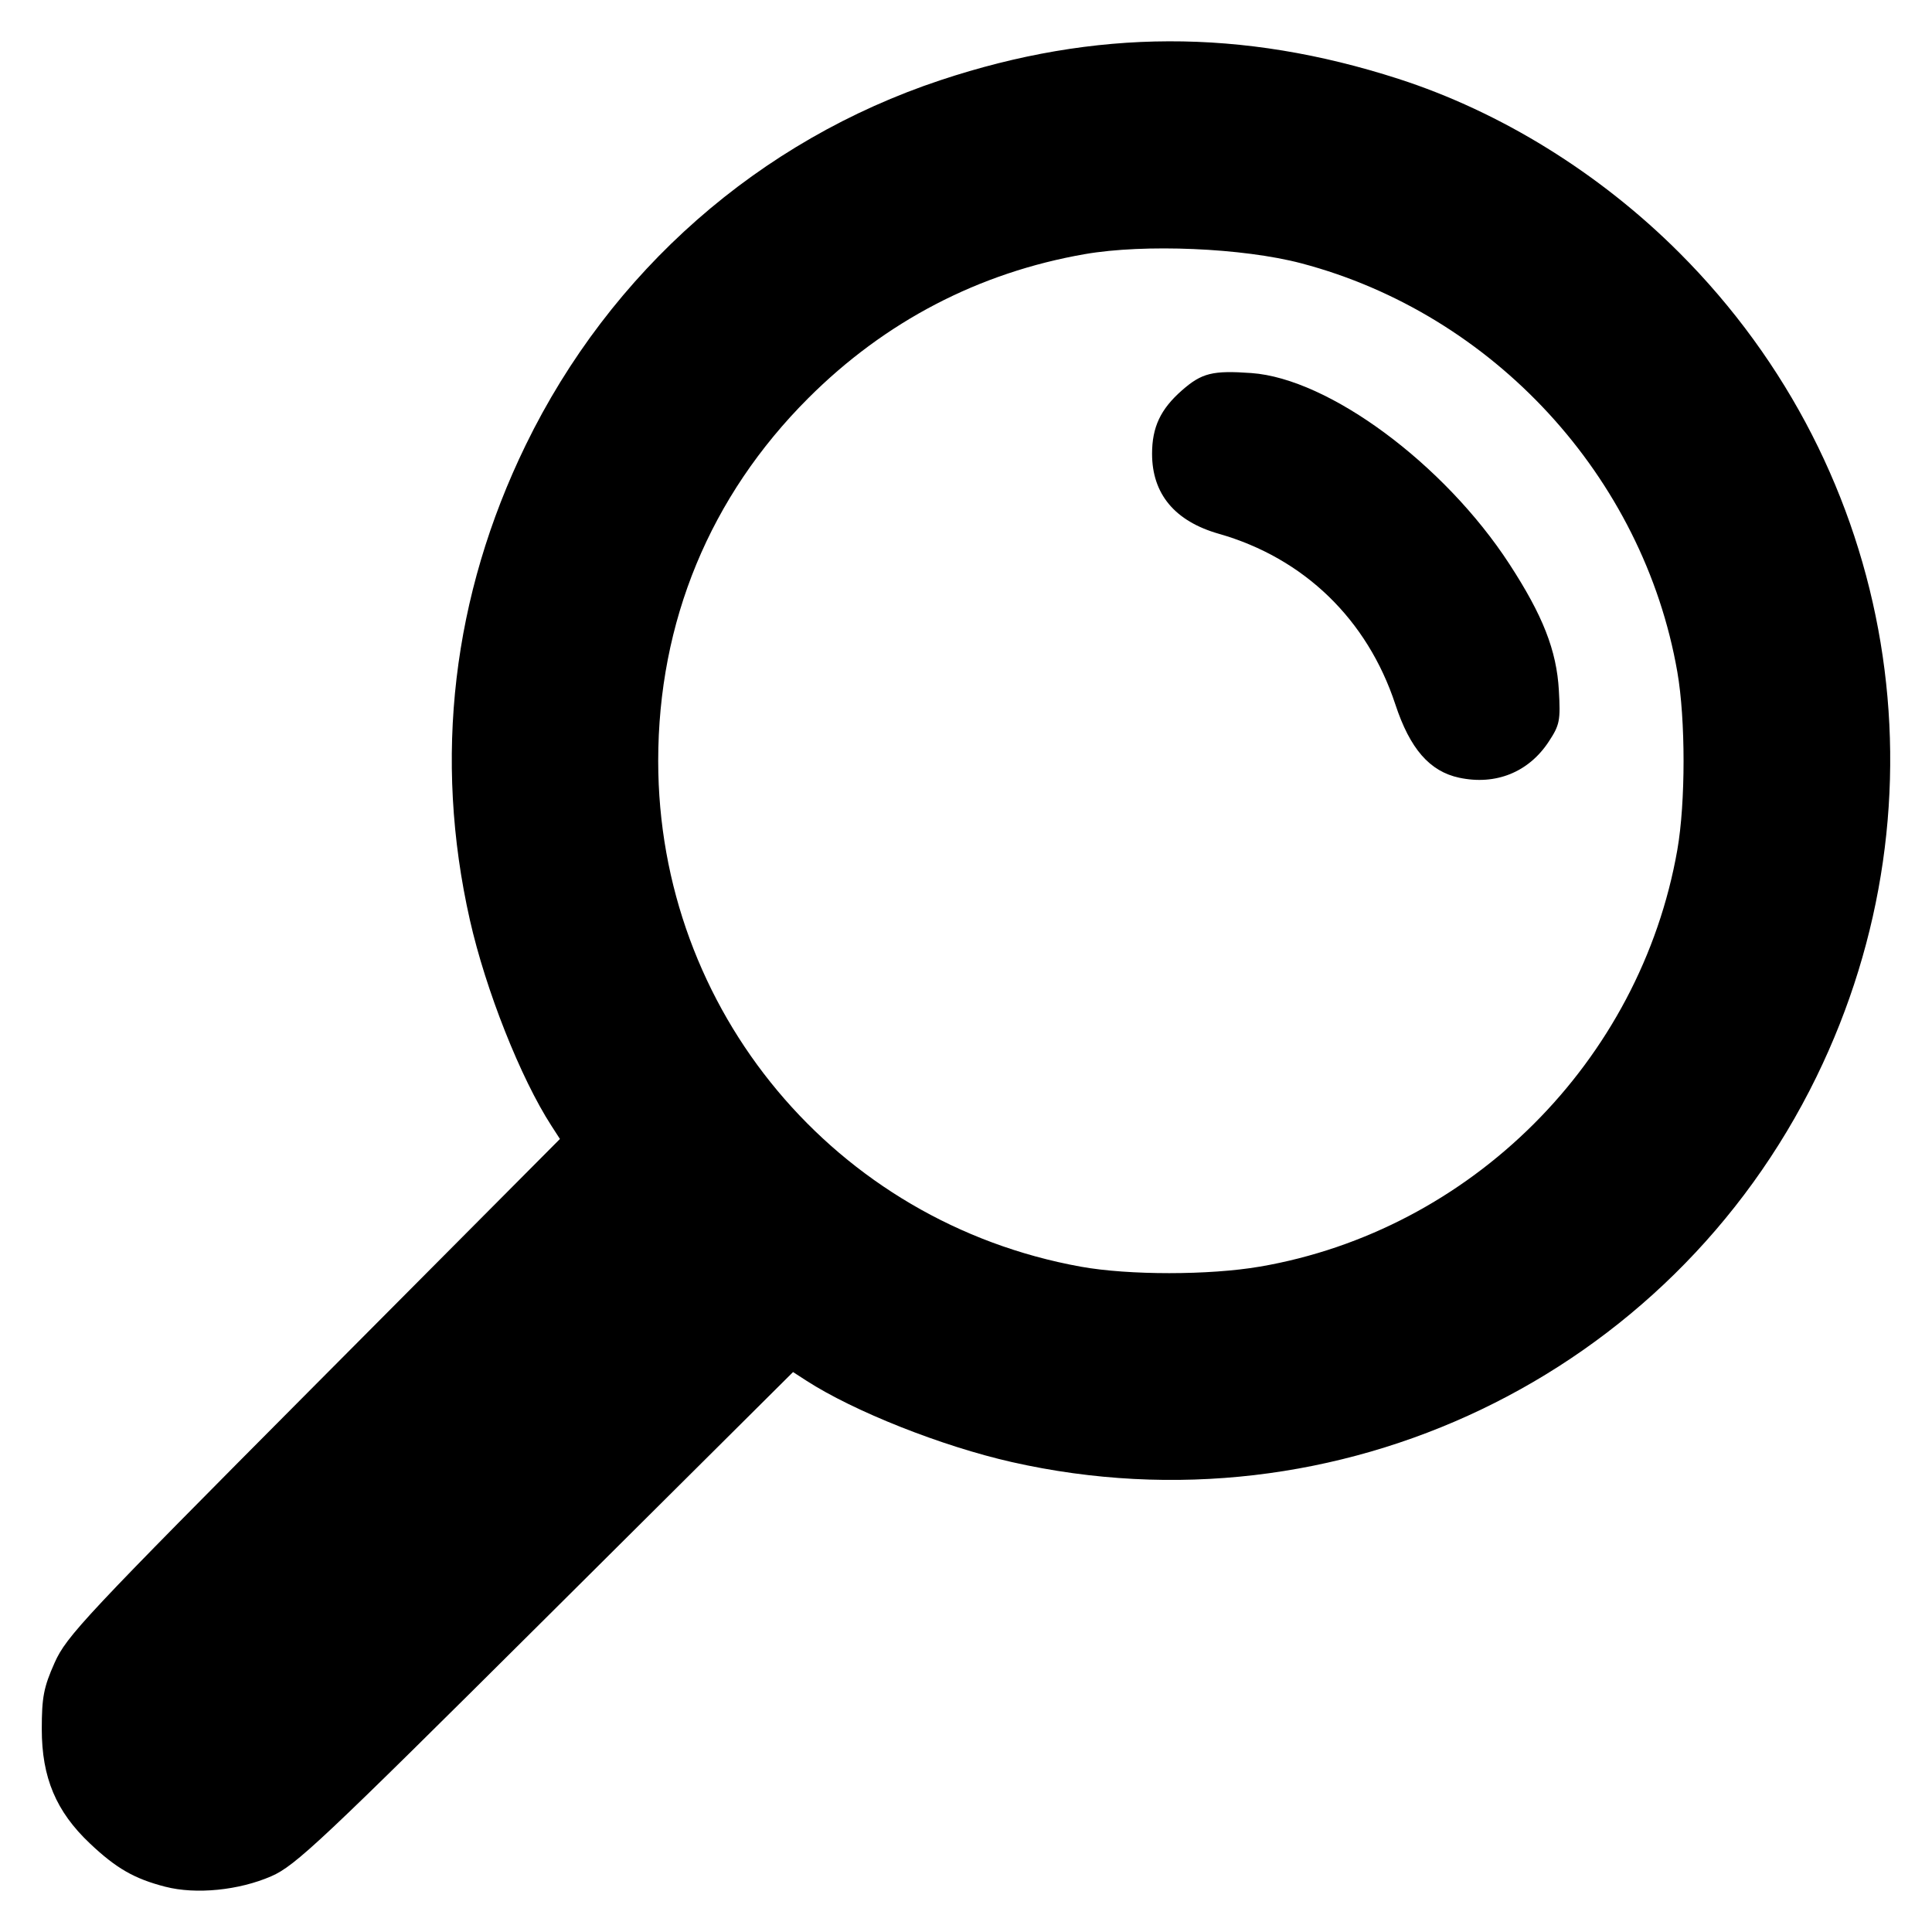 <?xml version="1.0" encoding="UTF-8" standalone="no"?>
<svg
   viewBox="0 0 256 256"
   fill="currentColor"
   version="1.1"
   id="svg4"
   sodipodi:docname="search.svg"
   inkscape:version="1.2.1 (9c6d41e410, 2022-07-14)"
   xml:space="preserve"
   xmlns:inkscape="http://www.inkscape.org/namespaces/inkscape"
   xmlns:sodipodi="http://sodipodi.sourceforge.net/DTD/sodipodi-0.dtd"
   xmlns="http://www.w3.org/2000/svg"
   xmlns:svg="http://www.w3.org/2000/svg"><defs
     id="defs8" /><sodipodi:namedview
     id="namedview6"
     pagecolor="#ffffff"
     bordercolor="#000000"
     borderopacity="0.25"
     inkscape:showpageshadow="2"
     inkscape:pageopacity="0.0"
     inkscape:pagecheckerboard="0"
     inkscape:deskcolor="#d1d1d1"
     showgrid="false"
     inkscape:zoom="1.4042969"
     inkscape:cx="54.47566"
     inkscape:cy="27.059805"
     inkscape:window-width="1920"
     inkscape:window-height="1046"
     inkscape:window-x="0"
     inkscape:window-y="34"
     inkscape:window-maximized="1"
     inkscape:current-layer="svg4" /><path
     style="fill:#000000;stroke-width:0.586"
     d="m 21.902,250.003 c -4.114,-1.064 -6.498,-2.433 -9.998,-5.743 -4.478,-4.235 -6.368,-8.728 -6.368,-15.141 0,-4.225 0.257,-5.556 1.696,-8.787 1.577,-3.539 3.993,-6.117 34.329,-36.611 L 74.195,150.92 73.059,149.162 c -4.08,-6.313 -8.693,-17.954 -10.792,-27.234 -4.858,-21.481 -2.329,-43.002 7.401,-62.975 11.214,-23.02 30.93,-40.355 54.971,-48.335 20.495,-6.802 39.921,-6.857 60.655,-0.171 13.551,4.37 26.677,12.494 37.221,23.038 28.915,28.915 36.149,72.43 18.159,109.233 -19.4,39.686 -63.458,60.771 -106.601,51.015 -9.279,-2.098 -20.921,-6.711 -27.234,-10.792 l -1.757,-1.136 -32.803,32.633 c -29.723,29.569 -33.134,32.778 -36.322,34.17 -4.3,1.877 -9.998,2.443 -14.054,1.394 z M 166.923,167.838 c 27.962,-4.799 50.418,-27.209 55.33,-55.217 1.103,-6.288 1.103,-17.274 3.1e-4,-23.597 -4.507,-25.845 -24.35,-47.41 -49.808,-54.13 -7.745,-2.044 -20.795,-2.598 -28.712,-1.219 -14.048,2.448 -26.469,8.92 -36.639,19.089 -13.02,13.02 -19.879,29.606 -19.879,48.07 0,33.044 23.475,61.135 55.998,67.008 6.341,1.145 17.017,1.142 23.71,-0.006 z m 26.42,-64.788 c -3.905,-0.837 -6.517,-3.837 -8.45,-9.706 -3.717,-11.281 -12.111,-19.396 -23.392,-22.615 -5.832,-1.664 -8.846,-5.277 -8.846,-10.605 0,-3.524 1.125,-5.913 3.956,-8.398 2.623,-2.303 4.065,-2.663 9.2,-2.295 10.278,0.735 25.567,12.053 34.192,25.308 4.443,6.828 6.252,11.446 6.554,16.724 0.23,4.028 0.117,4.596 -1.356,6.829 -2.669,4.045 -7.025,5.793 -11.856,4.758 z"
     id="path397" /></svg>
